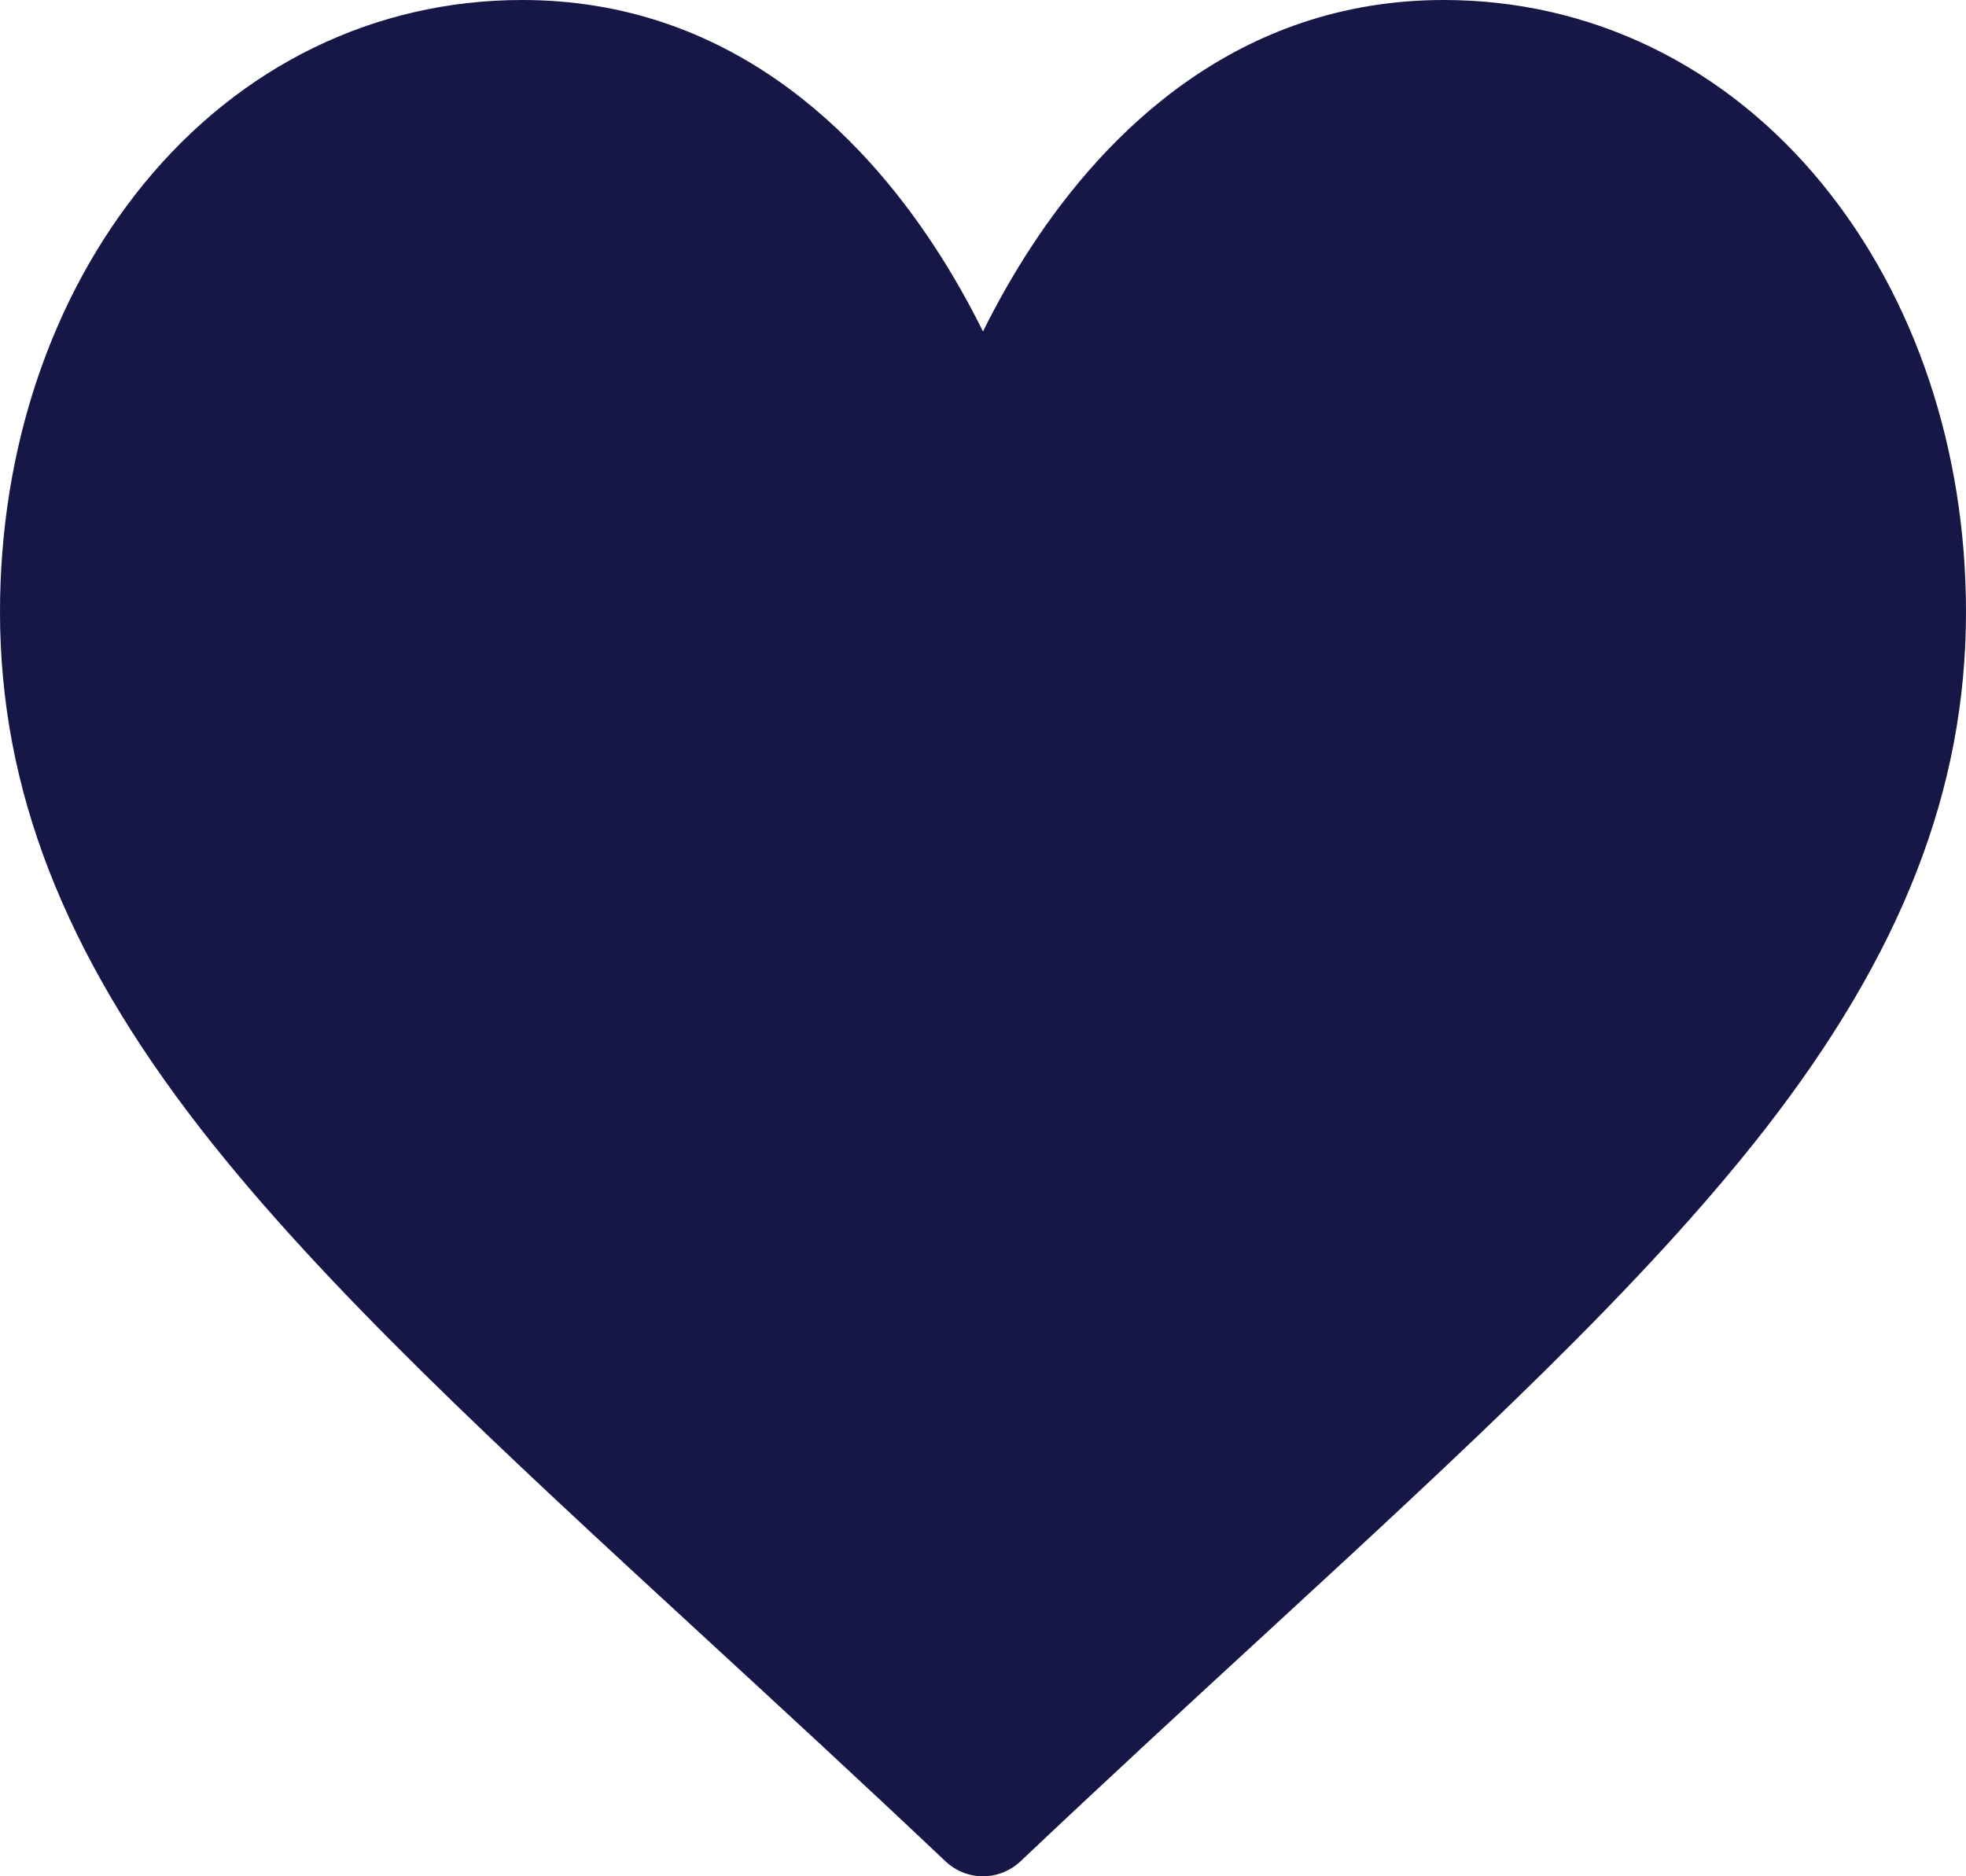 <?xml version="1.0" encoding="UTF-8"?>
<svg width="22px" height="21px" viewBox="0 0 22 21" version="1.1" xmlns="http://www.w3.org/2000/svg" xmlns:xlink="http://www.w3.org/1999/xlink">
    <!-- Generator: Sketch 52.2 (67145) - http://www.bohemiancoding.com/sketch -->
    <title>Shape</title>
    <desc>Created with Sketch.</desc>
    <g id="Symbols" stroke="none" stroke-width="1" fill="none" fill-rule="evenodd">
        <g id="Menu.icons-activ" transform="translate(-1264, -34)" fill="#161746" fill-rule="nonzero">
            <g id="icons-menu" transform="translate(1102, 25)">
                <path d="M182.395,11.063 C181.31,9.733 179.804,9 178.156,9 C175.838,9 174.371,10.496 173.548,11.751 C173.334,12.076 173.152,12.403 173,12.71 C172.848,12.403 172.666,12.076 172.452,11.751 C171.629,10.496 170.162,9 167.844,9 C166.196,9 164.69,9.733 163.605,11.063 C162.57,12.332 162,14.032 162,15.849 C162,17.827 162.715,19.666 164.249,21.638 C165.621,23.4 167.594,25.217 169.878,27.32 C170.73,28.104 171.61,28.915 172.547,29.801 L172.575,29.828 C172.697,29.943 172.848,30 173,30 C173.152,30 173.303,29.943 173.425,29.828 L173.453,29.801 C174.39,28.915 175.27,28.104 176.122,27.32 C178.406,25.217 180.379,23.4 181.751,21.638 C183.285,19.666 184,17.827 184,15.849 C184,14.032 183.43,12.332 182.395,11.063 Z" id="Shape"></path>
            </g>
        </g>
    </g>
</svg>